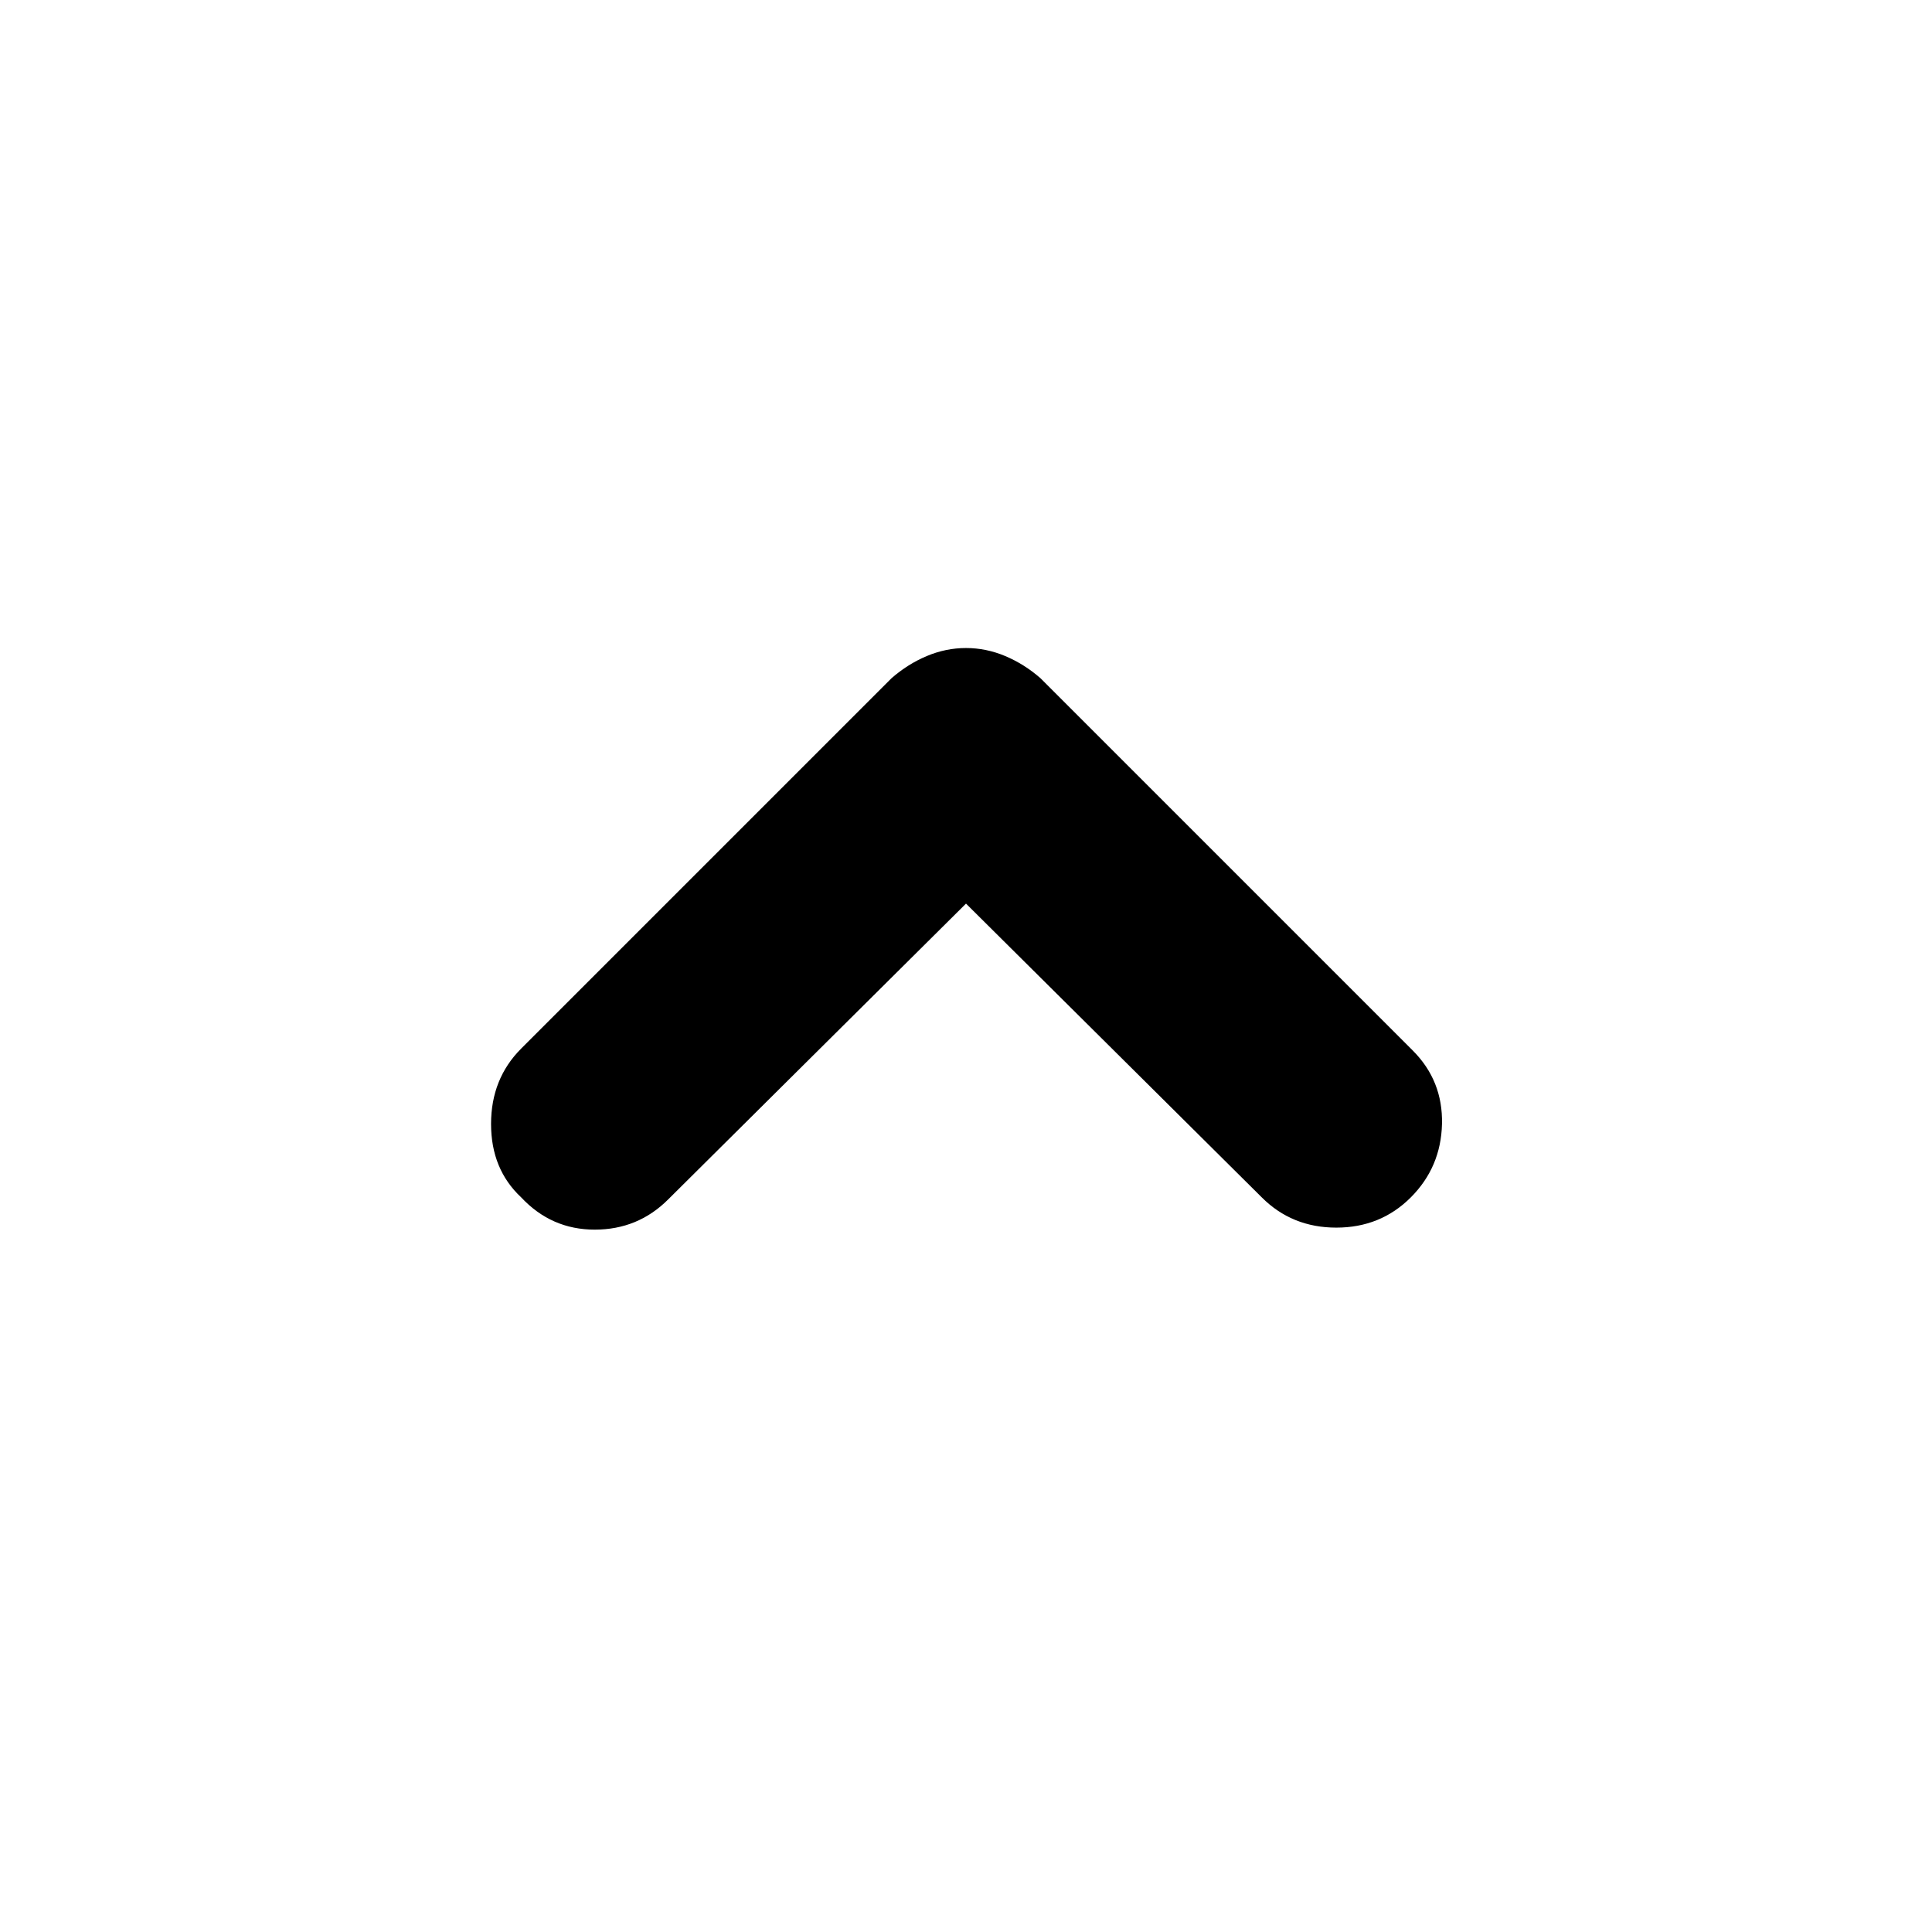 <svg xmlns="http://www.w3.org/2000/svg" height="24" width="24"><path d="M6.475 14.875q-.375-.35-.375-.913 0-.562.375-.937l4.6-4.6q.2-.175.437-.275.238-.1.488-.1t.488.1q.237.1.437.275l4.625 4.625q.375.375.363.912-.013.538-.388.913t-.925.375q-.55 0-.925-.375L12 11.225 8.3 14.9q-.375.375-.912.375-.538 0-.913-.4Z"/></svg>